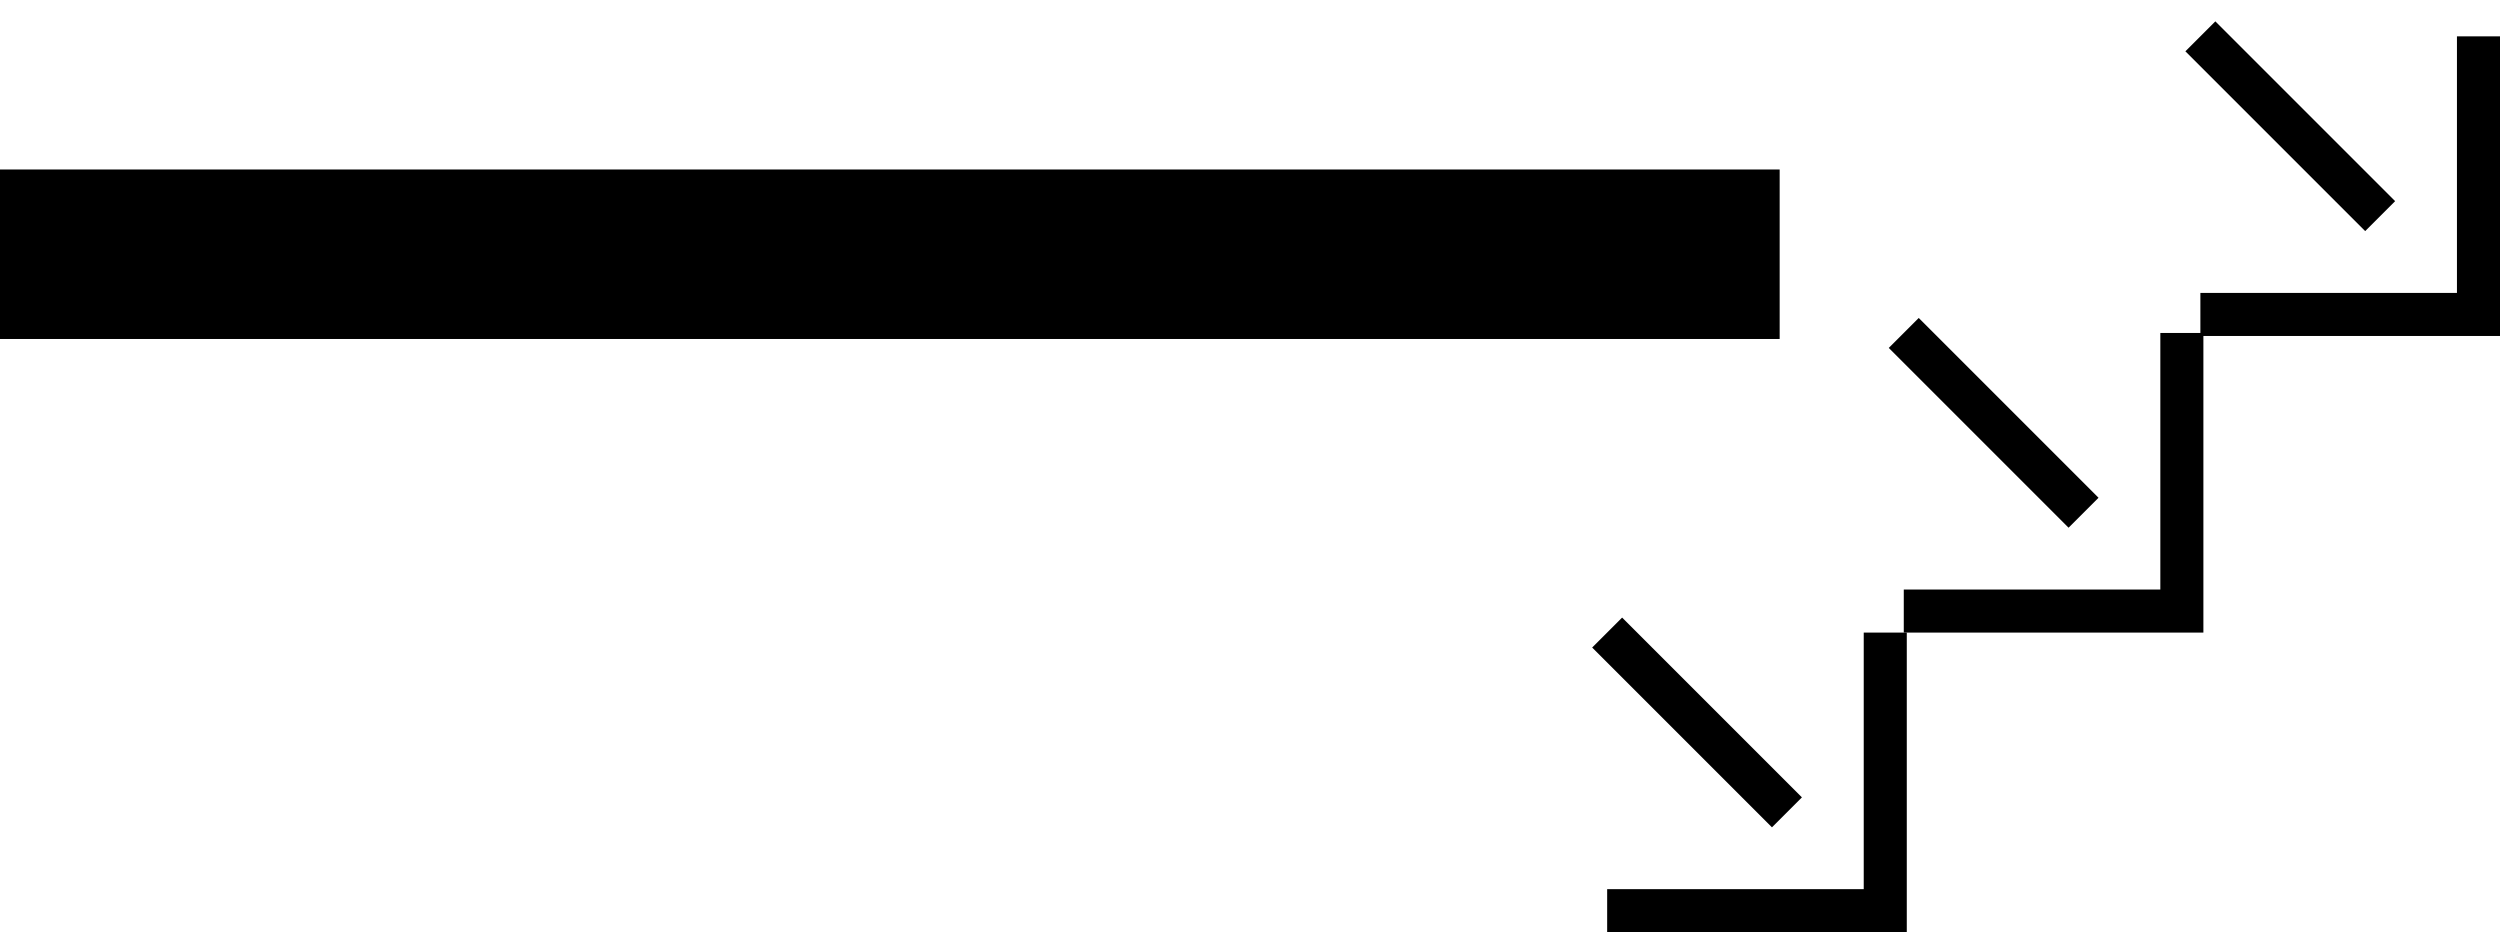 <?xml version="1.0" encoding="UTF-8" standalone="no"?>
<svg
   xmlns:dc="http://purl.org/dc/elements/1.1/"
   xmlns:cc="http://creativecommons.org/ns#"
   xmlns:rdf="http://www.w3.org/1999/02/22-rdf-syntax-ns#"
   xmlns:svg="http://www.w3.org/2000/svg"
   xmlns="http://www.w3.org/2000/svg"
   xmlns:sodipodi="http://sodipodi.sourceforge.net/DTD/sodipodi-0.dtd"
   xmlns:inkscape="http://www.inkscape.org/namespaces/inkscape"
   version="1.0"
   width="59"
   height="22"
   id="svg2"
   inkscape:version="0.47 r22583"
   sodipodi:docname="05-01-004-01-04-08.svg">
  <defs
     id="defs14">
    <inkscape:perspective
       sodipodi:type="inkscape:persp3d"
       inkscape:vp_x="0 : 5.5 : 1"
       inkscape:vp_y="0 : 1000 : 0"
       inkscape:vp_z="10 : 5.5 : 1"
       inkscape:persp3d-origin="5 : 3.6666667 : 1"
       id="perspective16" />
  </defs>
  <sodipodi:namedview
     pagecolor="#ffffff"
     bordercolor="#666666"
     borderopacity="1"
     objecttolerance="10"
     gridtolerance="10"
     guidetolerance="10"
     inkscape:pageopacity="0"
     inkscape:pageshadow="2"
     inkscape:window-width="917"
     inkscape:window-height="792"
     id="namedview12"
     showgrid="true"
     inkscape:zoom="13.830508"
     inkscape:cx="29.5"
     inkscape:cy="11"
     inkscape:window-x="313"
     inkscape:window-y="0"
     inkscape:window-maximized="0"
     inkscape:current-layer="svg2"
     showborder="true"
     inkscape:showpageshadow="true"
     inkscape:snap-center="false"
     inkscape:snap-object-midpoints="false">
    <inkscape:grid
       type="xygrid"
       id="grid2822"
       empspacing="5"
       visible="true"
       enabled="true"
       snapvisiblegridlinesonly="true" />
  </sodipodi:namedview>
  <path
     style="fill:#000000;fill-opacity:1;stroke:none"
     d="M 42,8 0,8 0,4 42,4 42,8 z"
     id="rect2813" />
  <path
     style="fill:#000000;fill-opacity:1;stroke:none"
     d="m 59,7.929 0,-7.071 -1.016,0 0,6.055 -6.055,0 0,1.016 7.071,0 z"
     id="path2813" />
  <path
     style="fill:#000000;fill-opacity:1;stroke:none"
     d="m 56.525,4.747 -0.707,0.707 -4.243,-4.243 0.707,-0.707 4.243,4.243 z"
     id="rect2815" />
  <path
     id="path2836"
     d="m 52,14.929 0,-7.071 -1.016,0 0,6.055 -6.055,0 0,1.016 7.071,0 z"
     style="fill:#000000;fill-opacity:1;stroke:none" />
  <path
     id="path2838"
     d="m 49.525,11.747 -0.707,0.707 -4.243,-4.243 0.707,-0.707 4.243,4.243 z"
     style="fill:#000000;fill-opacity:1;stroke:none" />
  <path
     style="fill:#000000;fill-opacity:1;stroke:none"
     d="m 45,22 0,-7.071 -1.016,0 0,6.055 -6.055,0 0,1.016 L 45,22 z"
     id="path3220" />
  <path
     style="fill:#000000;fill-opacity:1;stroke:none"
     d="m 42.525,18.818 -0.707,0.707 -4.243,-4.243 0.707,-0.707 4.243,4.243 z"
     id="path3222" />
</svg>
